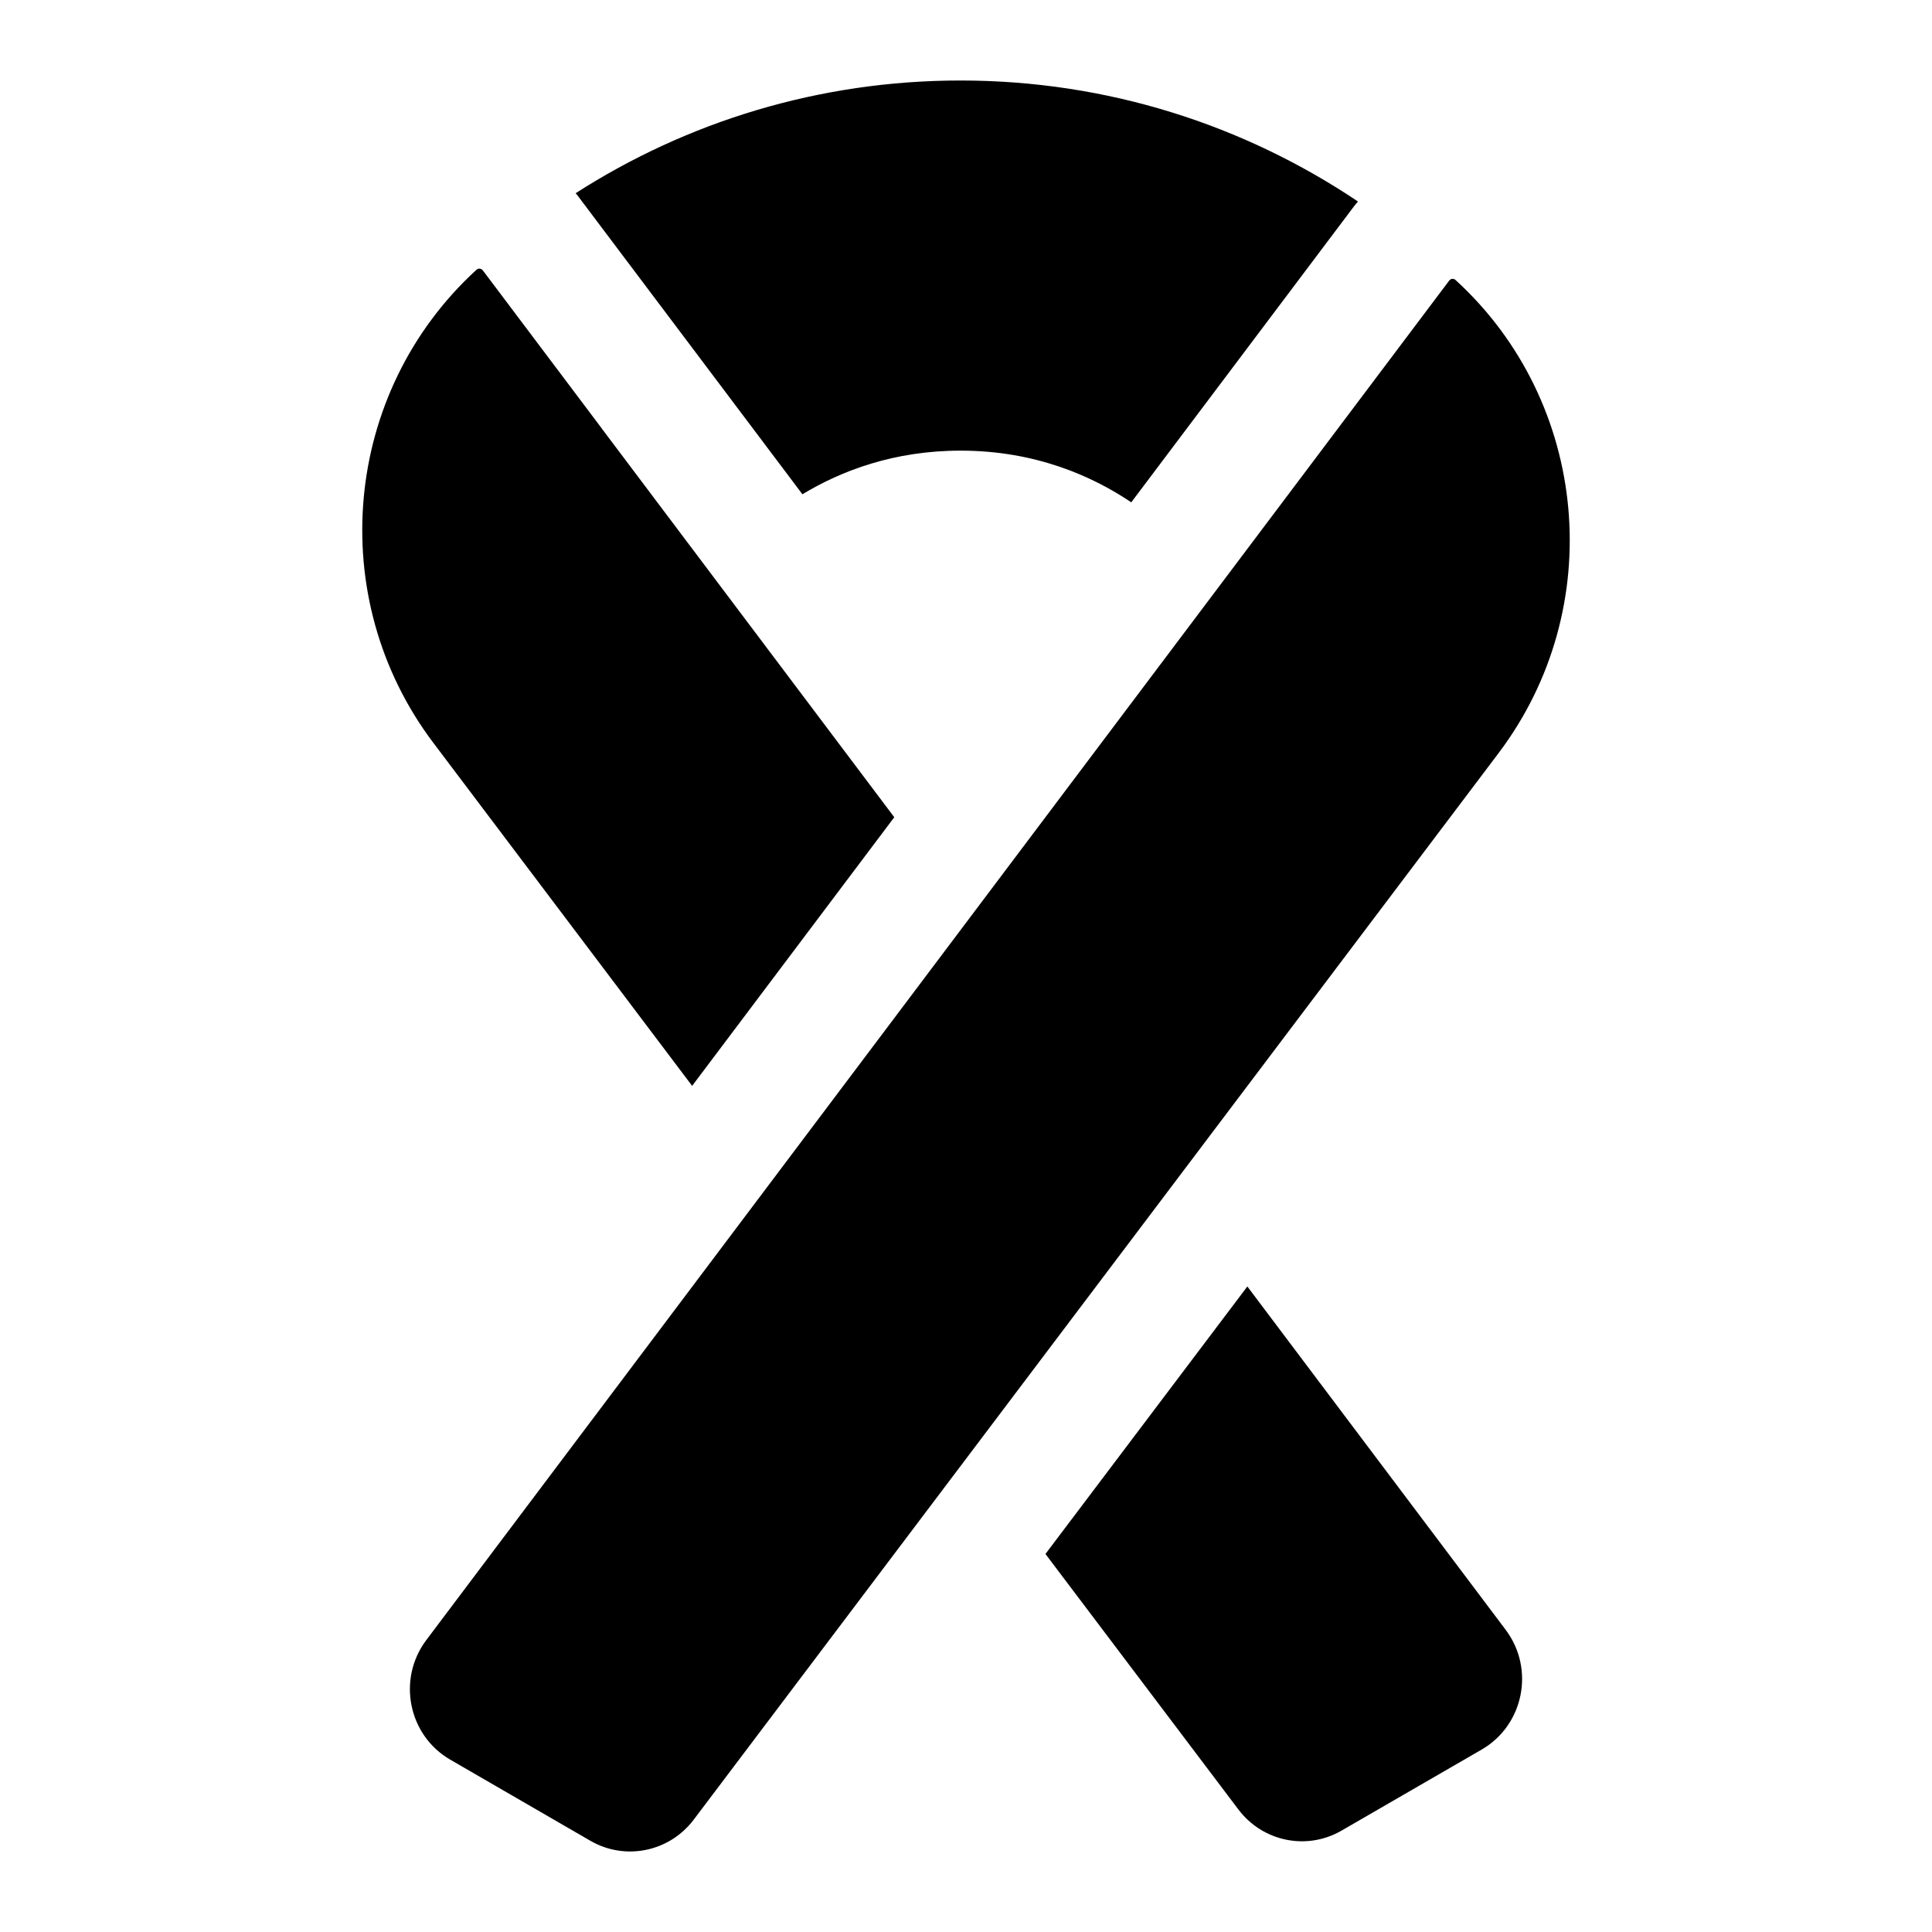 <svg width="24" height="24" viewBox="0 0 24 24" fill="none" xmlns="http://www.w3.org/2000/svg">
<path d="M11.932 1C10.174 1 8.534 1.513 7.151 2.4C7.167 2.418 7.182 2.437 7.196 2.457L9.968 6.14C10.451 5.848 11.106 5.598 11.932 5.598C12.851 5.598 13.558 5.907 14.053 6.24L16.804 2.584C16.825 2.556 16.847 2.529 16.869 2.503C15.454 1.553 13.757 1 11.932 1Z" fill="black"/>
<path d="M7.473 5.32L7.476 5.323L5.998 3.359C5.985 3.342 5.964 3.334 5.944 3.338C5.935 3.34 5.926 3.345 5.919 3.351C4.257 4.871 4.024 7.428 5.384 9.229L8.598 13.489L11.109 10.152L7.473 5.32Z" fill="black"/>
<path d="M18.616 9.355C19.976 7.554 19.743 4.997 18.081 3.478C18.058 3.457 18.022 3.46 18.003 3.485L5.296 20.373C4.931 20.858 5.071 21.557 5.593 21.859L7.334 22.867C7.766 23.117 8.315 23.005 8.618 22.604L18.616 9.355Z" fill="black"/>
<path d="M15.383 22.477L12.987 19.304L15.495 15.981L18.704 20.246C19.069 20.731 18.929 21.43 18.407 21.733L16.666 22.74C16.234 22.991 15.685 22.878 15.383 22.477Z" fill="black"/>
</svg>
